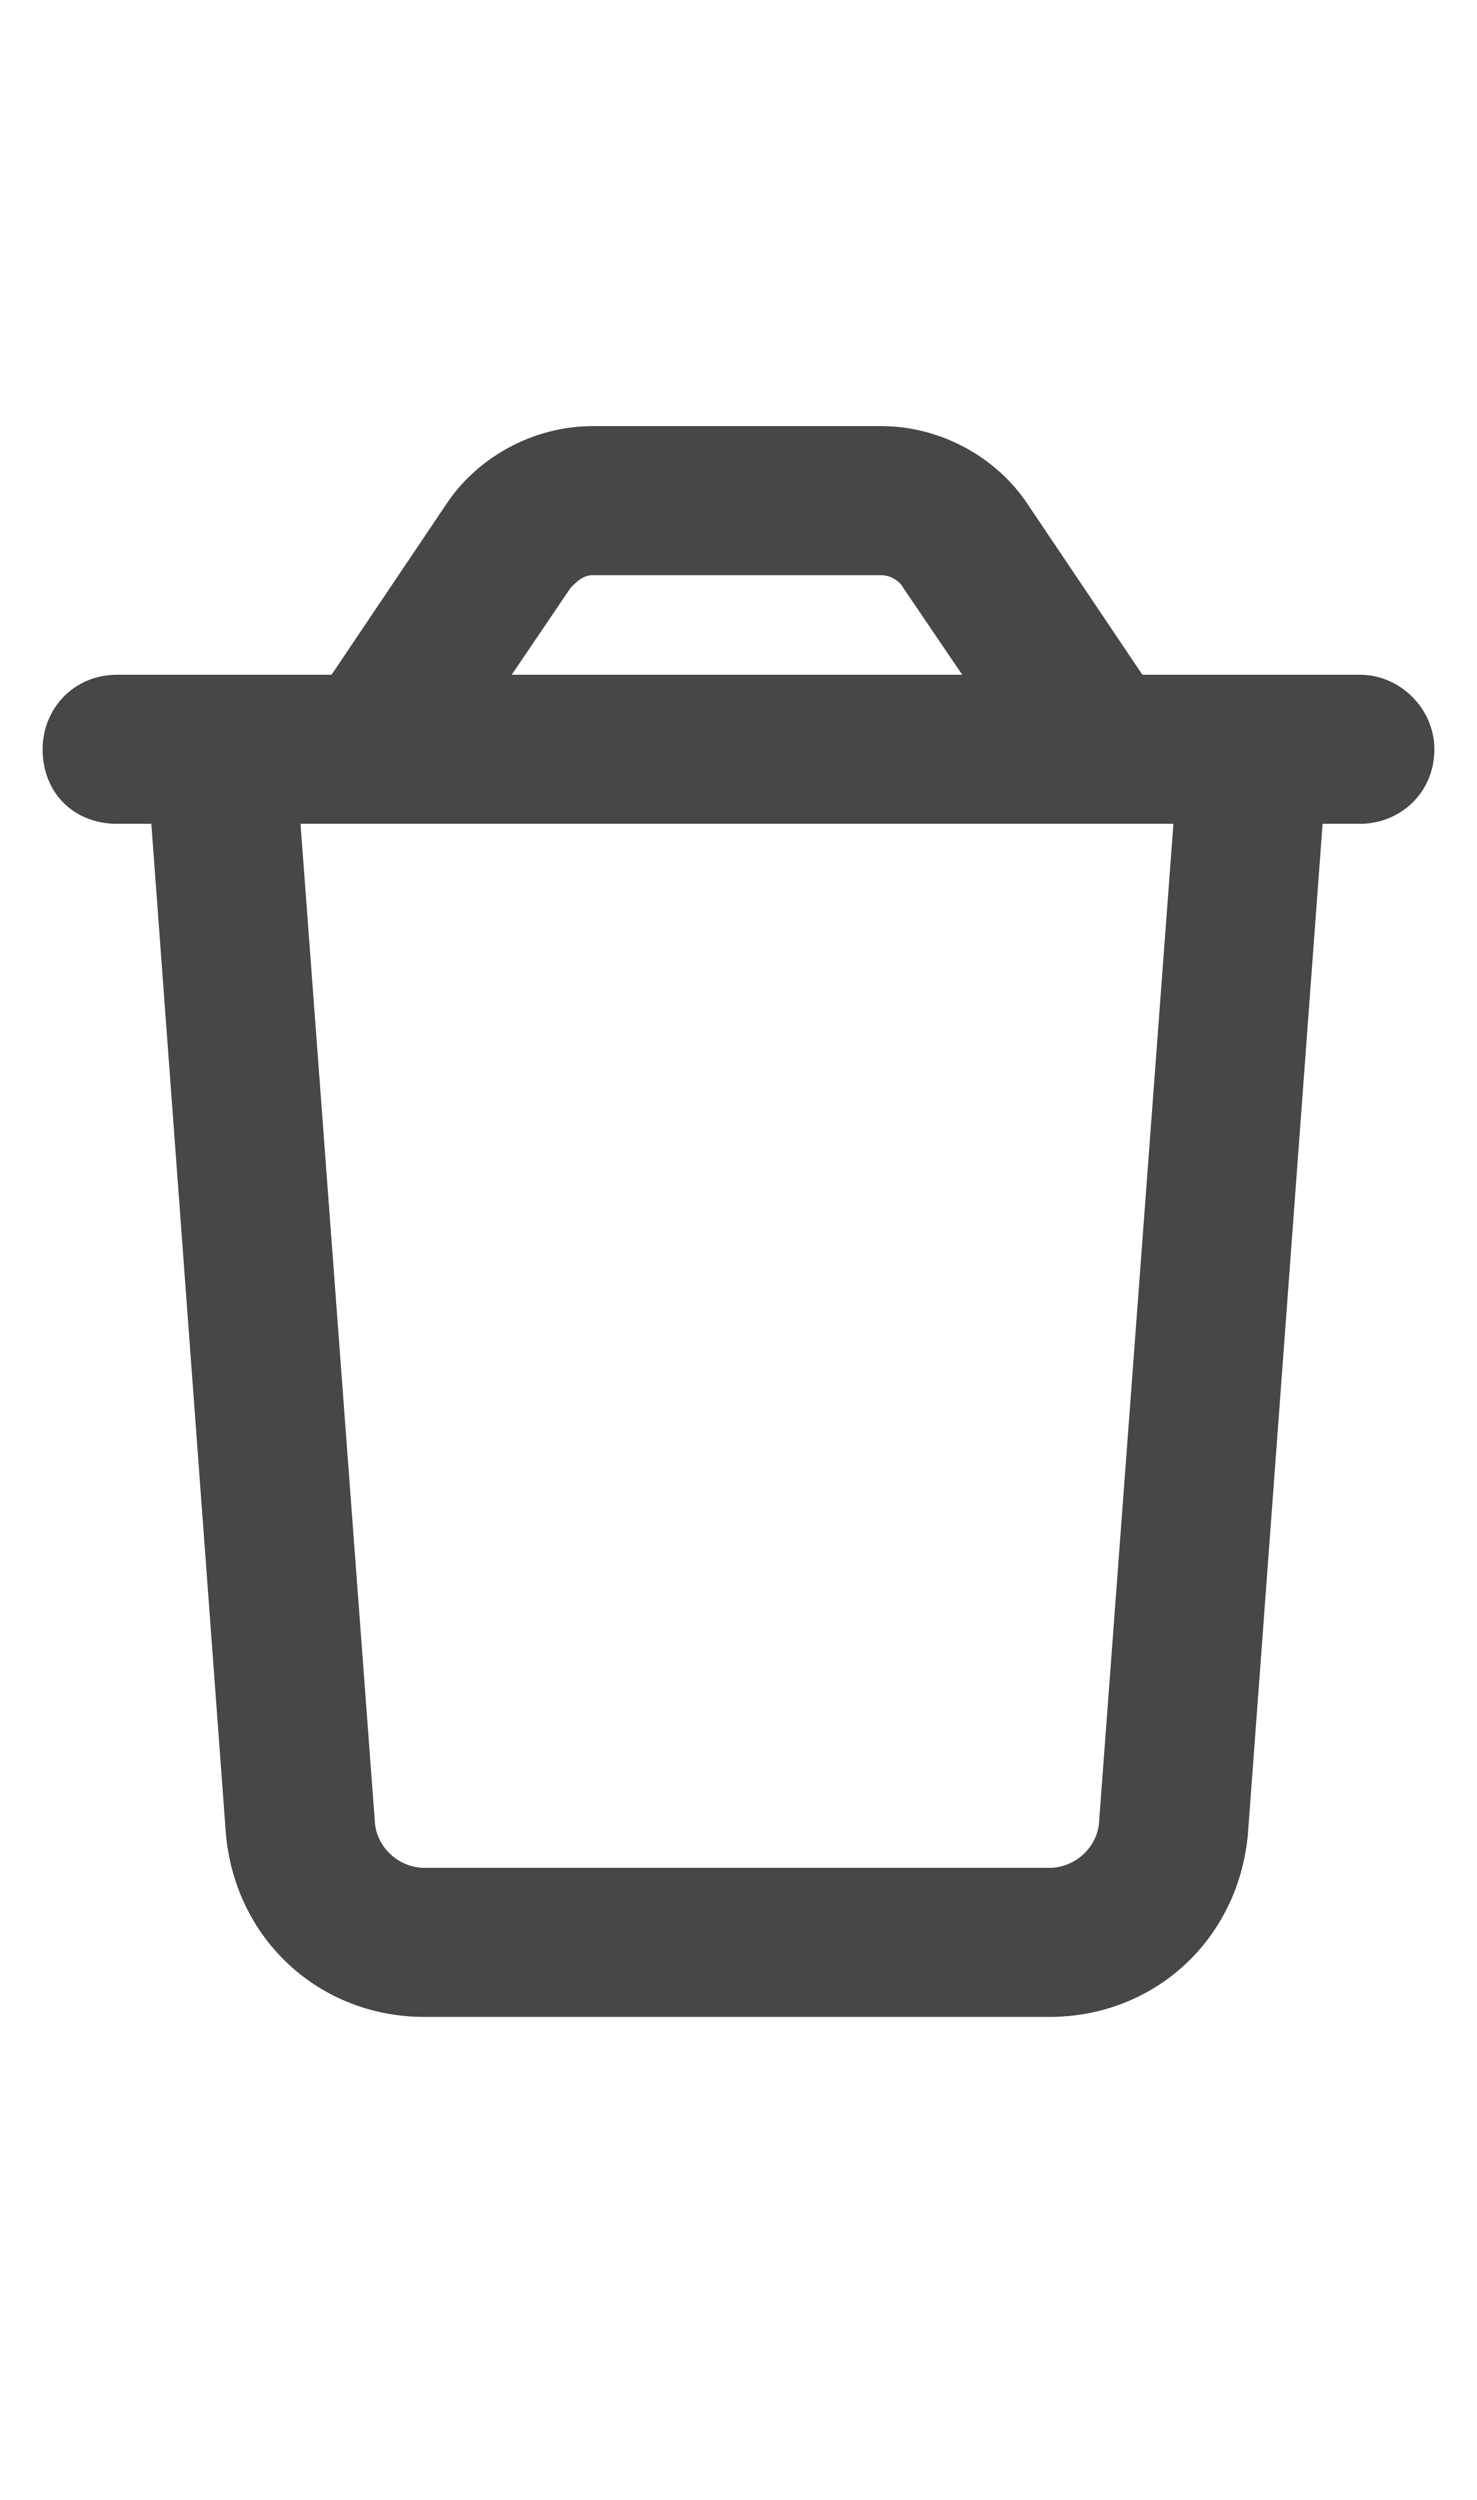 <svg width="13" height="22" viewBox="0 0 13 22" fill="none" xmlns="http://www.w3.org/2000/svg">
<g id="label-paired / sm / trash-sm / bold" clip-path="url(#clip0_2556_12932)">
<path id="icon" d="M5.215 5.062C5.133 5.062 5.078 5.117 5.023 5.172L4.504 5.938H8.469L7.949 5.172C7.922 5.117 7.84 5.062 7.758 5.062H5.215ZM10.055 5.938H10.41H11.75H11.969C12.324 5.938 12.625 6.238 12.625 6.594C12.625 6.977 12.324 7.25 11.969 7.25H11.641L10.984 16.137C10.902 17.066 10.164 17.75 9.234 17.75H3.738C2.809 17.75 2.07 17.066 1.988 16.137L1.332 7.25H1.031C0.648 7.25 0.375 6.977 0.375 6.594C0.375 6.238 0.648 5.938 1.031 5.938H1.25H2.562H2.918L3.93 4.434C4.203 4.023 4.695 3.75 5.215 3.75H7.758C8.277 3.75 8.77 4.023 9.043 4.434L10.055 5.938ZM10.328 7.25H2.645L3.301 16.055C3.328 16.273 3.52 16.438 3.738 16.438H9.234C9.453 16.438 9.645 16.273 9.672 16.055L10.328 7.25Z" fill="black" fill-opacity="0.72"/>
</g>
<defs>
<clipPath id="clip0_2556_12932">
<rect width="13" height="22" fill="white"/>
</clipPath>
</defs>
</svg>
